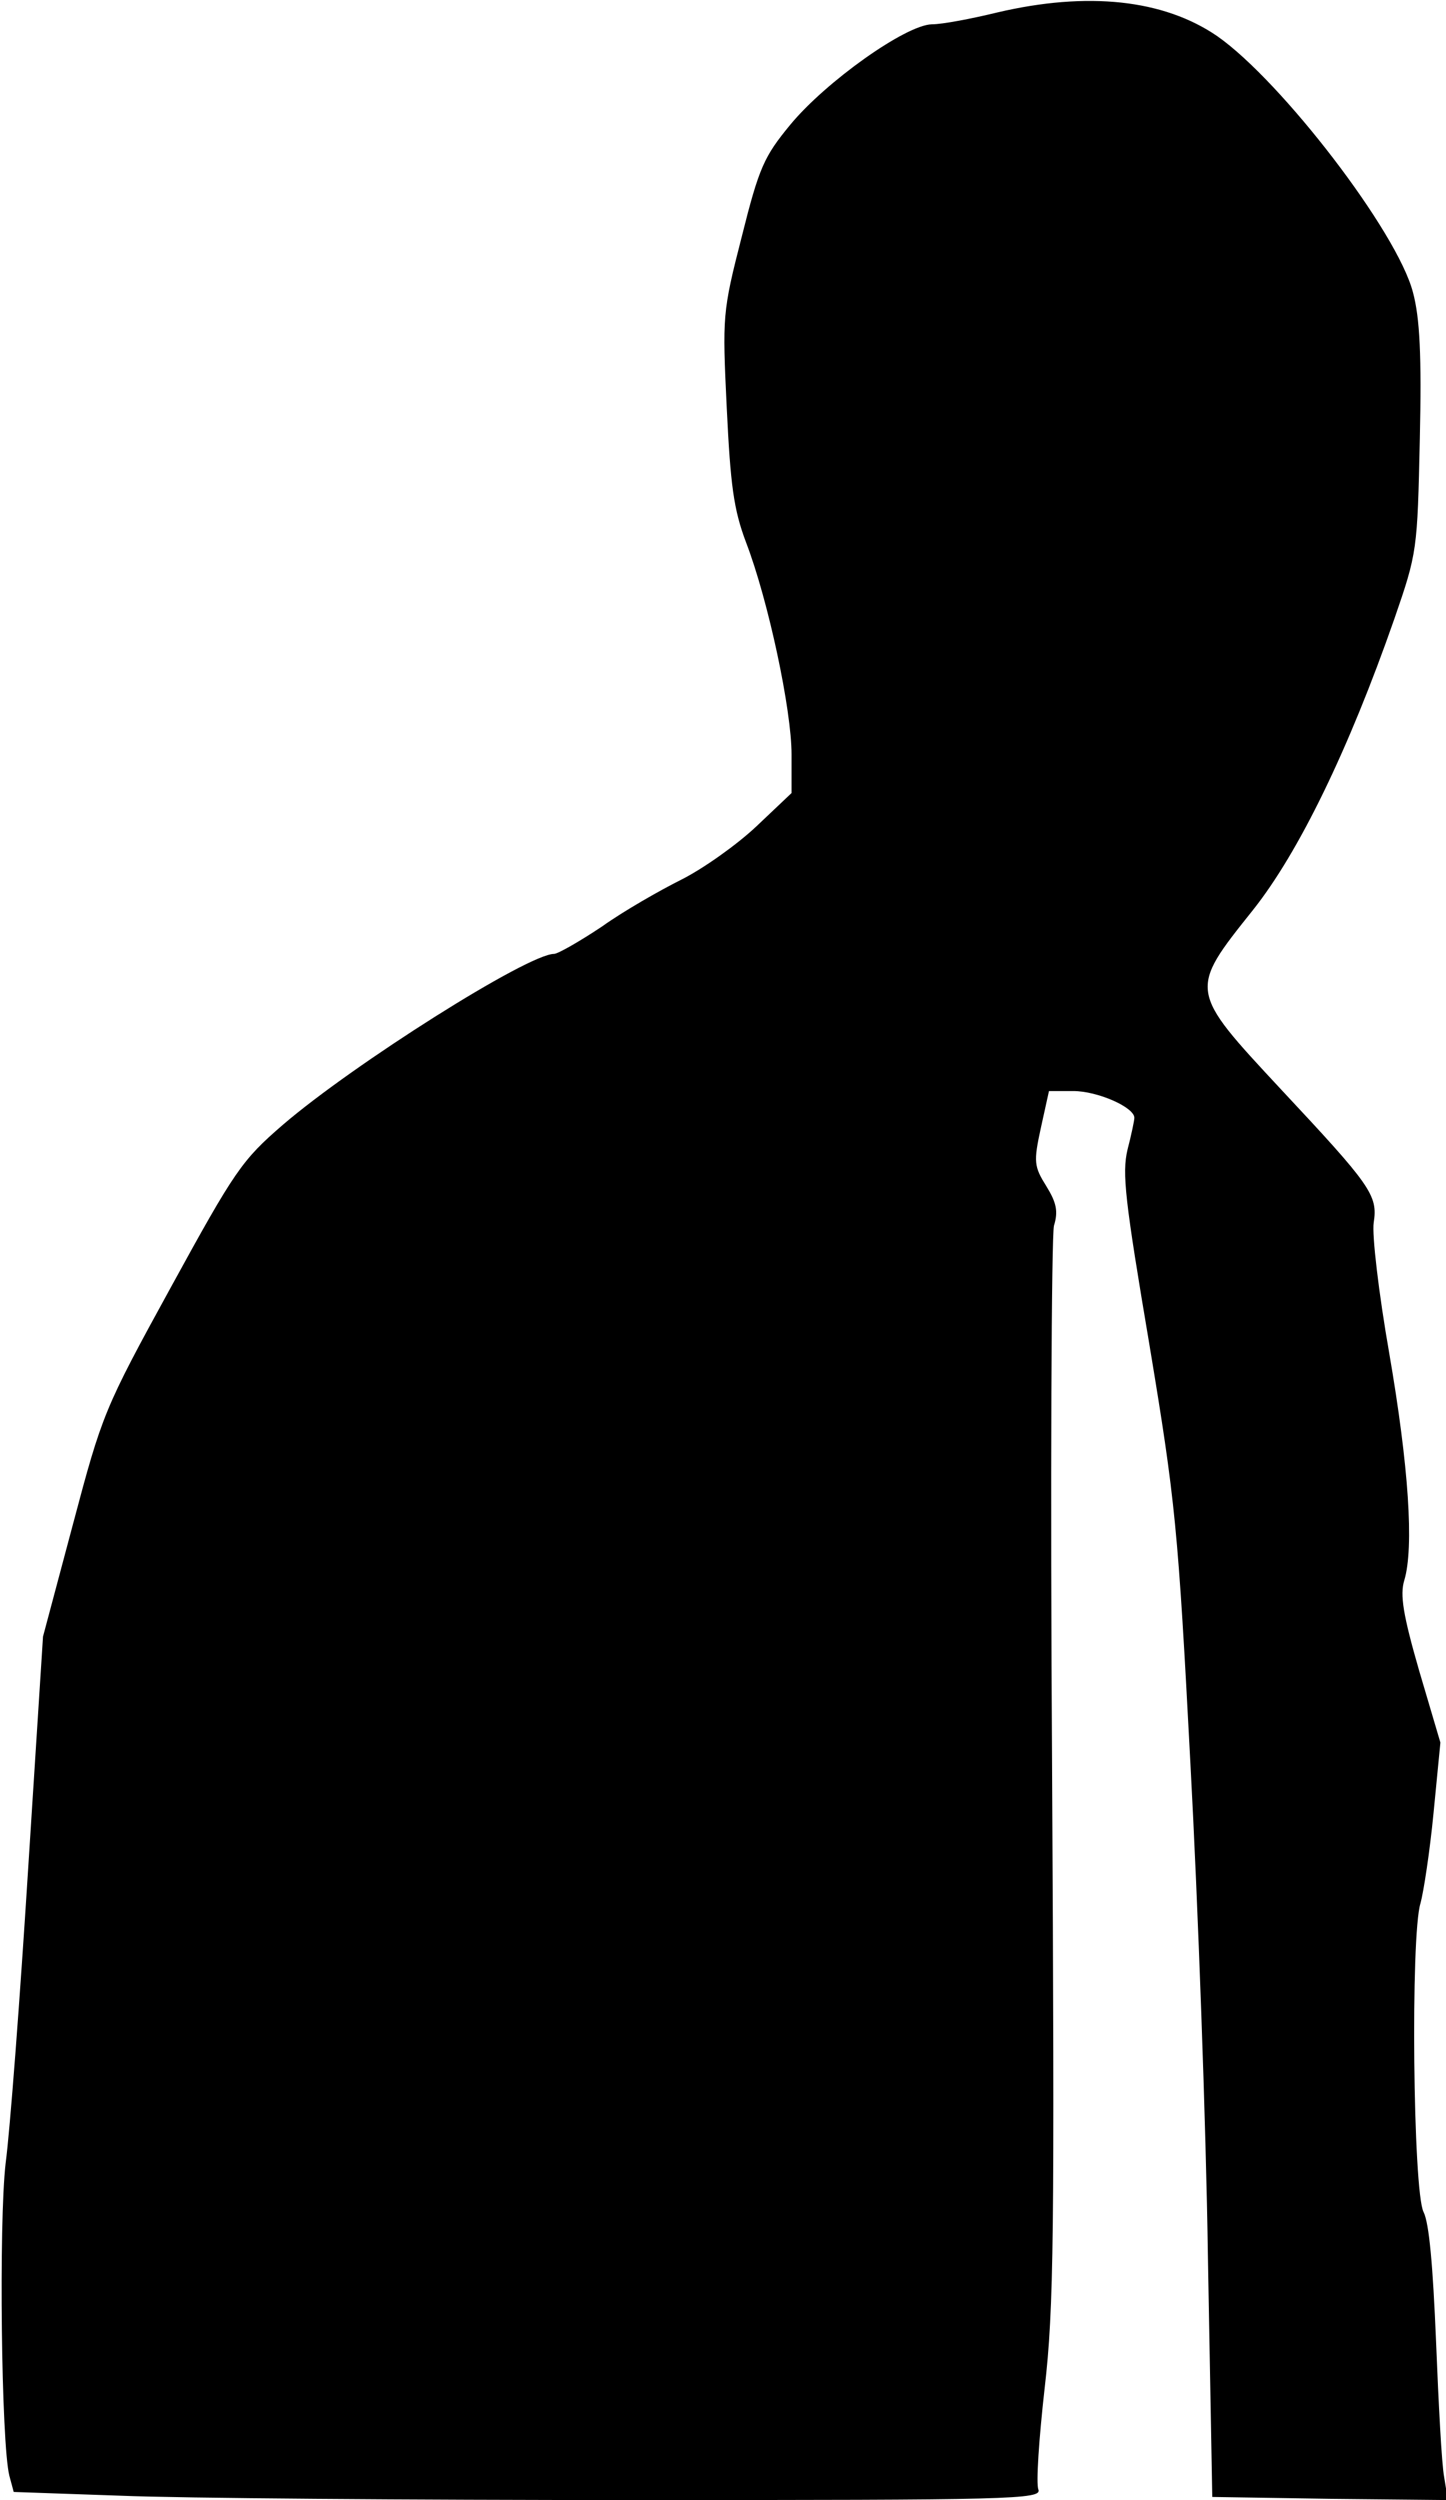 <?xml version="1.0" standalone="no"?>
<!DOCTYPE svg PUBLIC "-//W3C//DTD SVG 20010904//EN"
 "http://www.w3.org/TR/2001/REC-SVG-20010904/DTD/svg10.dtd">
<svg version="1.0" xmlns="http://www.w3.org/2000/svg"
 width="232pt" height="401pt" viewBox="0 0 232 401"
 preserveAspectRatio="xMidYMid meet">
<g transform="translate(0,401) scale(0.1,-0.1)"
fill="#000000" stroke="none">
<path fill="#000000" stroke="none" d="M1600 3990 c-41 -10 -88 -19 -105 -19
-42 -1 -170 -92 -227 -161 -42 -51 -50 -68 -78 -180 -31 -121 -31 -127 -24
-274 6 -124 11 -163 31 -216 36 -94 73 -269 73 -340 l0 -62 -57 -54 c-32 -30
-86 -68 -120 -85 -34 -17 -92 -50 -127 -75 -36 -24 -71 -44 -77 -44 -42 0
-322 -177 -435 -274 -66 -57 -77 -73 -180 -261 -107 -195 -110 -203 -157 -380
l-48 -180 -24 -375 c-13 -206 -29 -418 -36 -470 -11 -95 -7 -449 6 -501 l7
-26 171 -6 c95 -4 466 -7 826 -7 605 0 653 1 647 17 -4 9 1 82 10 162 15 129
16 247 12 991 -3 465 -1 858 3 874 7 23 4 37 -12 63 -20 32 -21 39 -9 94 l13
59 39 0 c39 0 98 -26 98 -43 0 -4 -5 -28 -11 -51 -9 -38 -4 -81 35 -312 42
-253 46 -293 66 -674 12 -223 25 -578 28 -790 l7 -385 189 -3 189 -2 -6 37
c-4 21 -9 119 -13 218 -5 121 -11 189 -20 207 -17 33 -21 444 -5 495 5 18 15
83 21 145 l11 113 -34 115 c-26 90 -31 122 -24 145 16 53 7 184 -24 364 -17
97 -28 191 -25 210 7 44 -5 60 -149 214 -148 159 -148 158 -45 287 74 93 154
258 227 467 37 107 37 110 41 289 3 134 0 194 -11 235 -25 97 -211 339 -314
411 -86 59 -208 72 -353 38z"/>
</g>
</svg>
